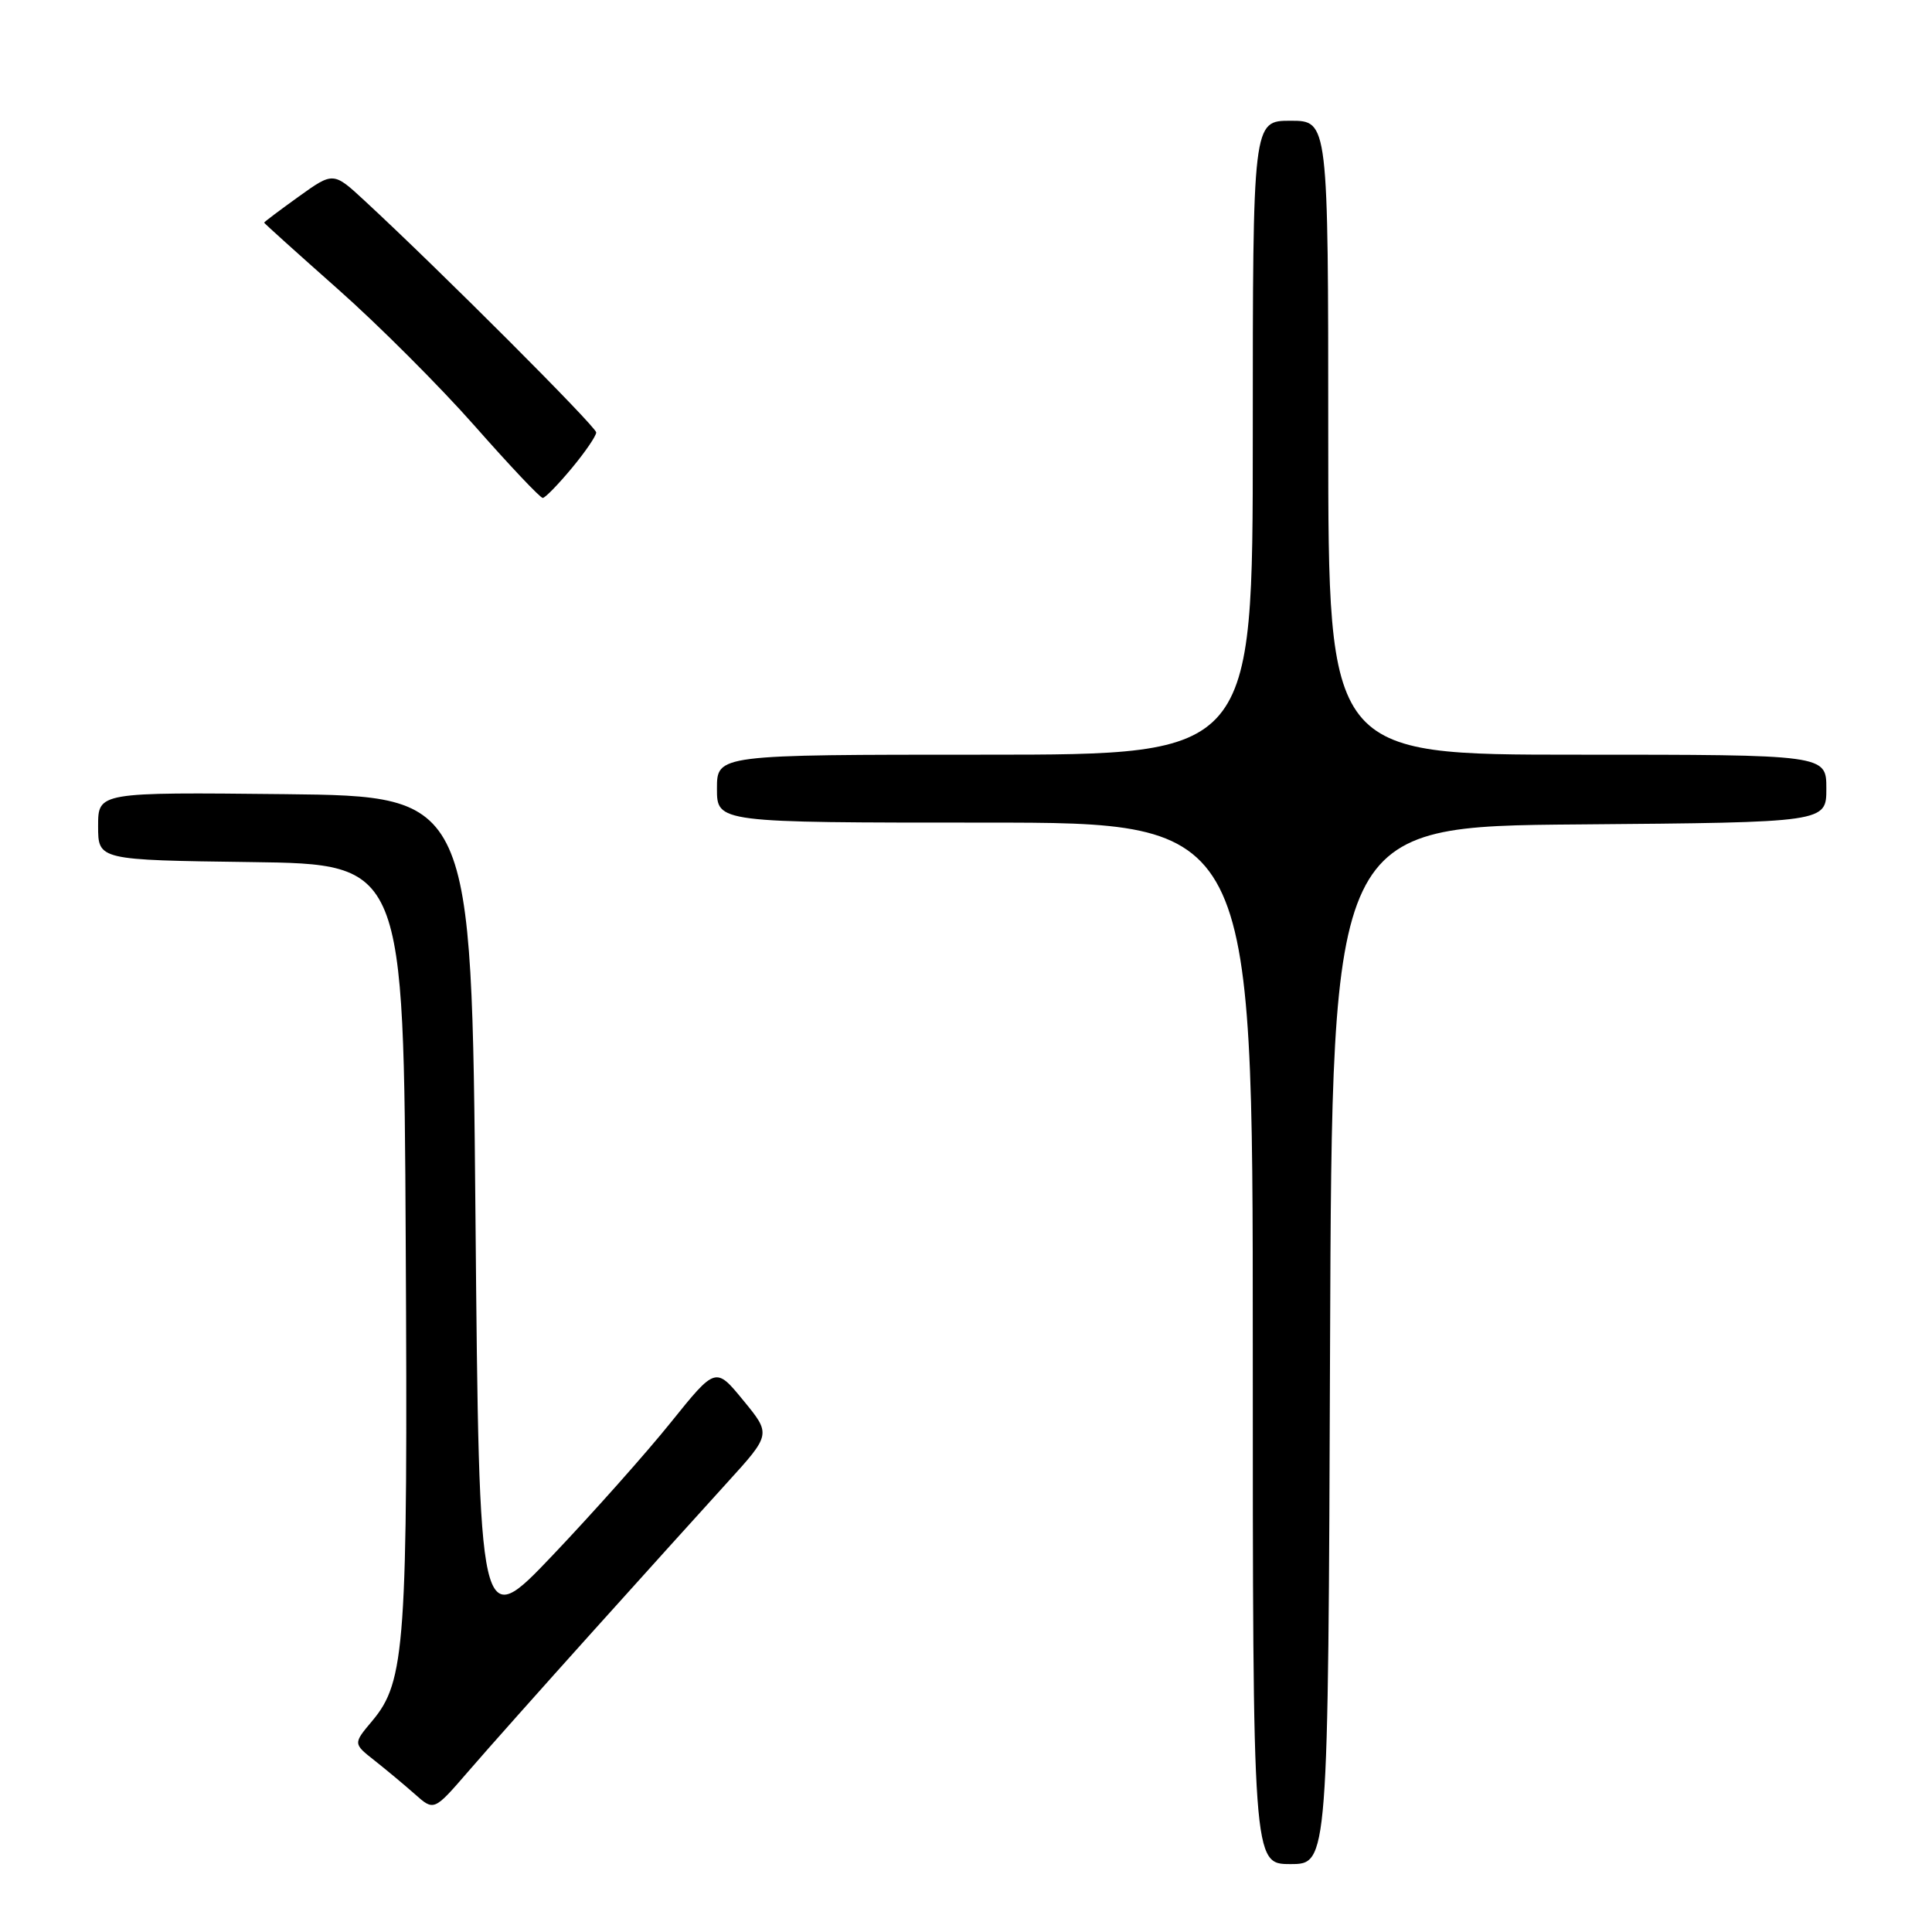 <?xml version="1.0" encoding="UTF-8" standalone="no"?>
<!DOCTYPE svg PUBLIC "-//W3C//DTD SVG 1.1//EN" "http://www.w3.org/Graphics/SVG/1.1/DTD/svg11.dtd" >
<svg xmlns="http://www.w3.org/2000/svg" xmlns:xlink="http://www.w3.org/1999/xlink" version="1.1" viewBox="0 0 256 256">
 <g >
 <path fill="currentColor"
d=" M 176.24 178.25 C 176.50 109.50 176.50 109.50 209.25 109.24 C 242.00 108.97 242.00 108.97 242.00 104.49 C 242.00 100.00 242.00 100.00 209.00 100.00 C 176.00 100.00 176.00 100.00 176.00 58.00 C 176.00 16.00 176.00 16.00 171.00 16.00 C 166.00 16.00 166.00 16.00 166.00 58.00 C 166.00 100.00 166.00 100.00 130.50 100.00 C 95.00 100.00 95.00 100.00 95.00 104.50 C 95.00 109.00 95.00 109.00 130.50 109.00 C 166.00 109.00 166.00 109.00 166.00 178.00 C 166.00 247.00 166.00 247.00 170.99 247.00 C 175.99 247.00 175.99 247.00 176.24 178.25 Z  M 78.50 216.23 C 85.10 208.89 93.13 200.00 96.34 196.47 C 102.18 190.05 102.18 190.05 98.50 185.57 C 94.83 181.09 94.83 181.09 88.90 188.46 C 85.64 192.52 78.59 200.44 73.24 206.07 C 63.50 216.31 63.50 216.31 63.00 160.91 C 62.50 105.50 62.50 105.50 37.75 105.23 C 13.00 104.97 13.00 104.97 13.00 109.46 C 13.00 113.96 13.00 113.96 33.25 114.23 C 53.50 114.50 53.50 114.50 53.76 164.50 C 54.05 218.02 53.71 222.81 49.32 228.03 C 46.79 231.04 46.79 231.04 49.62 233.27 C 51.18 234.50 53.59 236.51 54.98 237.74 C 57.50 239.98 57.50 239.98 62.00 234.78 C 64.47 231.91 71.90 223.57 78.50 216.23 Z  M 75.75 62.05 C 77.54 59.90 79.00 57.76 79.00 57.30 C 79.00 56.55 58.33 35.86 48.33 26.61 C 44.17 22.76 44.17 22.76 39.58 26.05 C 37.06 27.86 35.00 29.41 35.00 29.50 C 35.00 29.59 39.39 33.54 44.75 38.29 C 50.11 43.03 58.29 51.21 62.92 56.46 C 67.54 61.70 71.59 65.99 71.92 65.98 C 72.24 65.97 73.96 64.20 75.75 62.05 Z "/>
</g>
</svg>